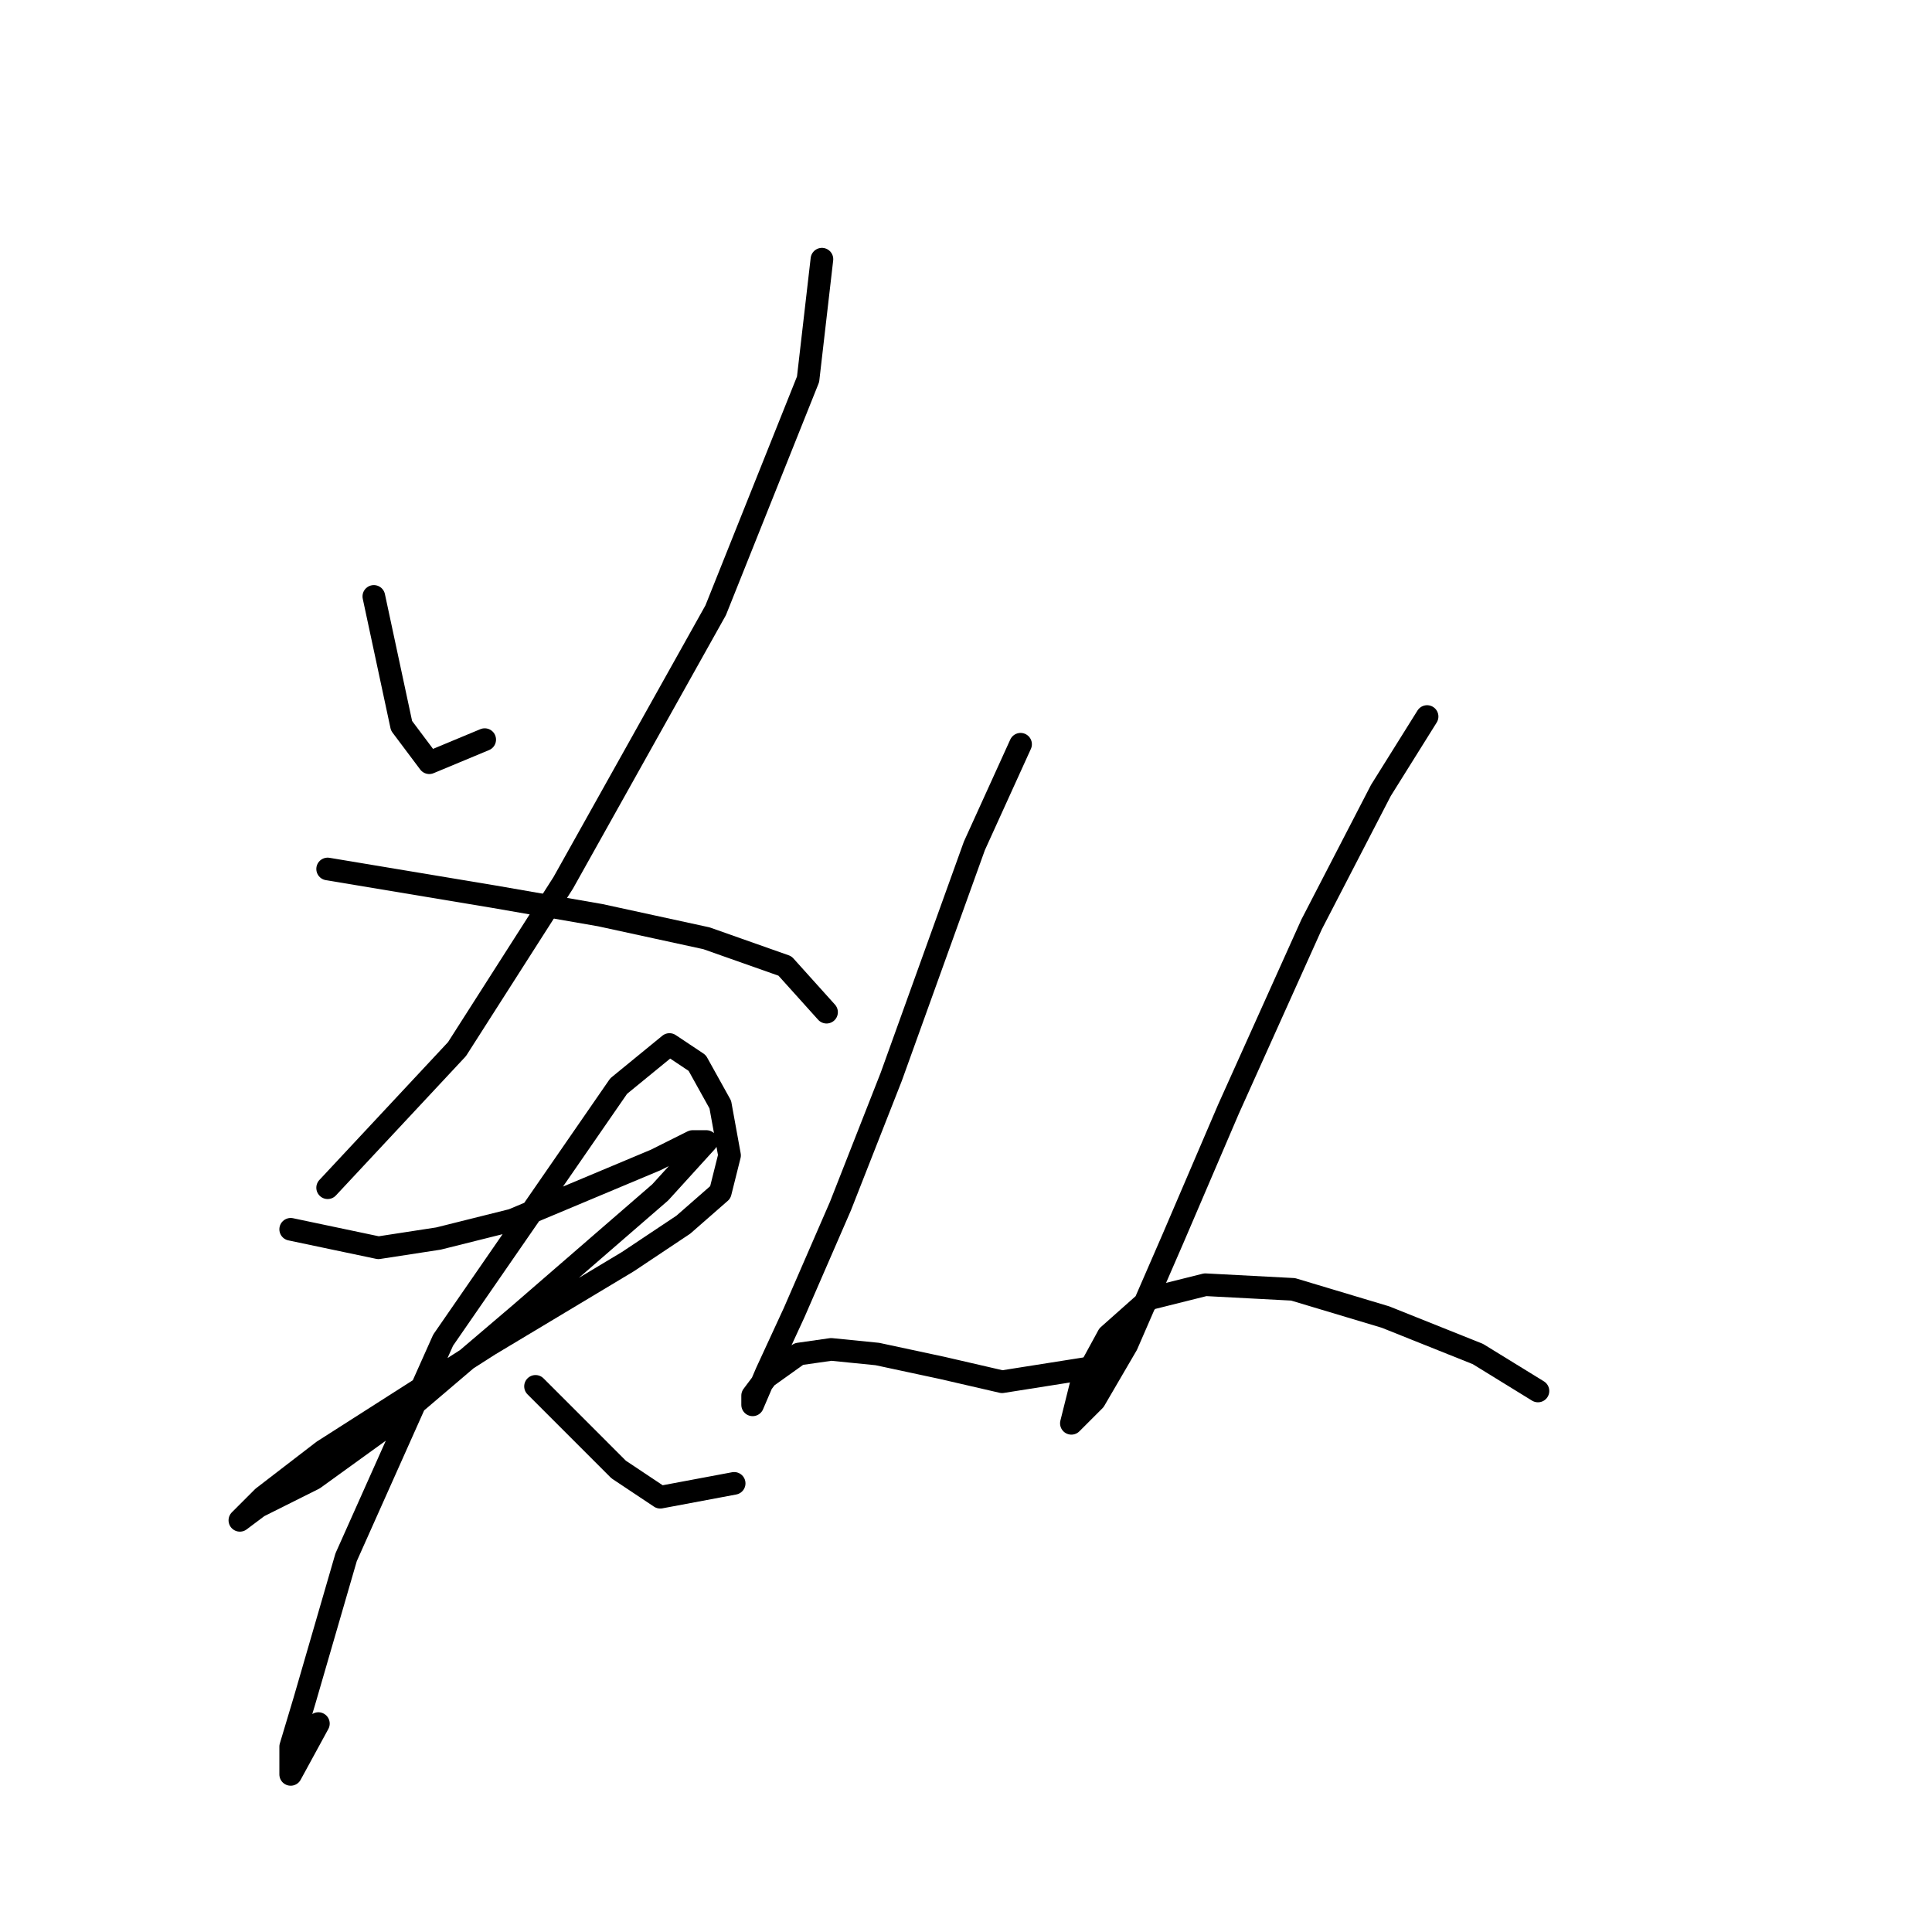 <?xml version="1.0" standalone="no"?>
    <svg width="256" height="256" xmlns="http://www.w3.org/2000/svg" version="1.1">
    <polyline stroke="black" stroke-width="3" stroke-linecap="round" fill="transparent" stroke-linejoin="round" points="49.535 79.028 53.207 96.168 56.88 101.064 64.226 98.004 64.226 98.004 " />
        <polyline stroke="black" stroke-width="3" stroke-linecap="round" fill="transparent" stroke-linejoin="round" points="108.91 34.344 107.073 50.259 94.831 80.865 74.631 116.979 60.553 139.015 43.414 157.379 43.414 157.379 " />
        <polyline stroke="black" stroke-width="3" stroke-linecap="round" fill="transparent" stroke-linejoin="round" points="43.414 115.143 65.45 118.816 79.528 121.264 93.607 124.325 104.013 127.997 109.522 134.119 109.522 134.119 " />
        <polyline stroke="black" stroke-width="3" stroke-linecap="round" fill="transparent" stroke-linejoin="round" points="38.517 162.888 50.147 165.336 58.104 164.112 67.898 161.664 86.874 153.706 91.771 151.258 93.607 151.258 87.486 157.991 69.122 173.906 52.595 187.985 41.577 195.942 34.232 199.615 31.784 201.451 34.844 198.39 42.802 192.269 64.838 178.191 83.201 167.173 90.546 162.276 95.443 157.991 96.668 153.094 95.443 146.361 92.383 140.852 88.71 138.403 81.977 143.912 58.716 177.579 45.862 206.348 40.353 225.323 38.517 231.445 38.517 235.117 38.517 235.117 42.189 228.384 42.189 228.384 " />
        <polyline stroke="black" stroke-width="3" stroke-linecap="round" fill="transparent" stroke-linejoin="round" points="70.959 183.7 81.977 194.718 87.486 198.39 97.28 196.554 97.28 196.554 " />
        <polyline stroke="black" stroke-width="3" stroke-linecap="round" fill="transparent" stroke-linejoin="round" points="135.231 98.616 129.11 112.082 118.091 142.688 111.358 159.827 105.237 173.906 101.564 181.863 99.728 186.148 99.728 184.924 101.564 182.475 105.849 179.415 110.134 178.803 116.255 179.415 124.825 181.251 132.782 183.088 144.412 181.251 144.412 181.251 " />
        <polyline stroke="black" stroke-width="3" stroke-linecap="round" fill="transparent" stroke-linejoin="round" points="189.097 94.943 182.975 104.737 173.794 122.488 162.776 146.973 155.43 164.112 149.309 178.191 145.024 185.536 141.964 188.597 143.188 183.7 146.861 176.966 152.37 172.07 159.715 170.233 171.345 170.845 183.588 174.518 195.83 179.415 203.787 184.312 203.787 184.312 " />
        </svg>